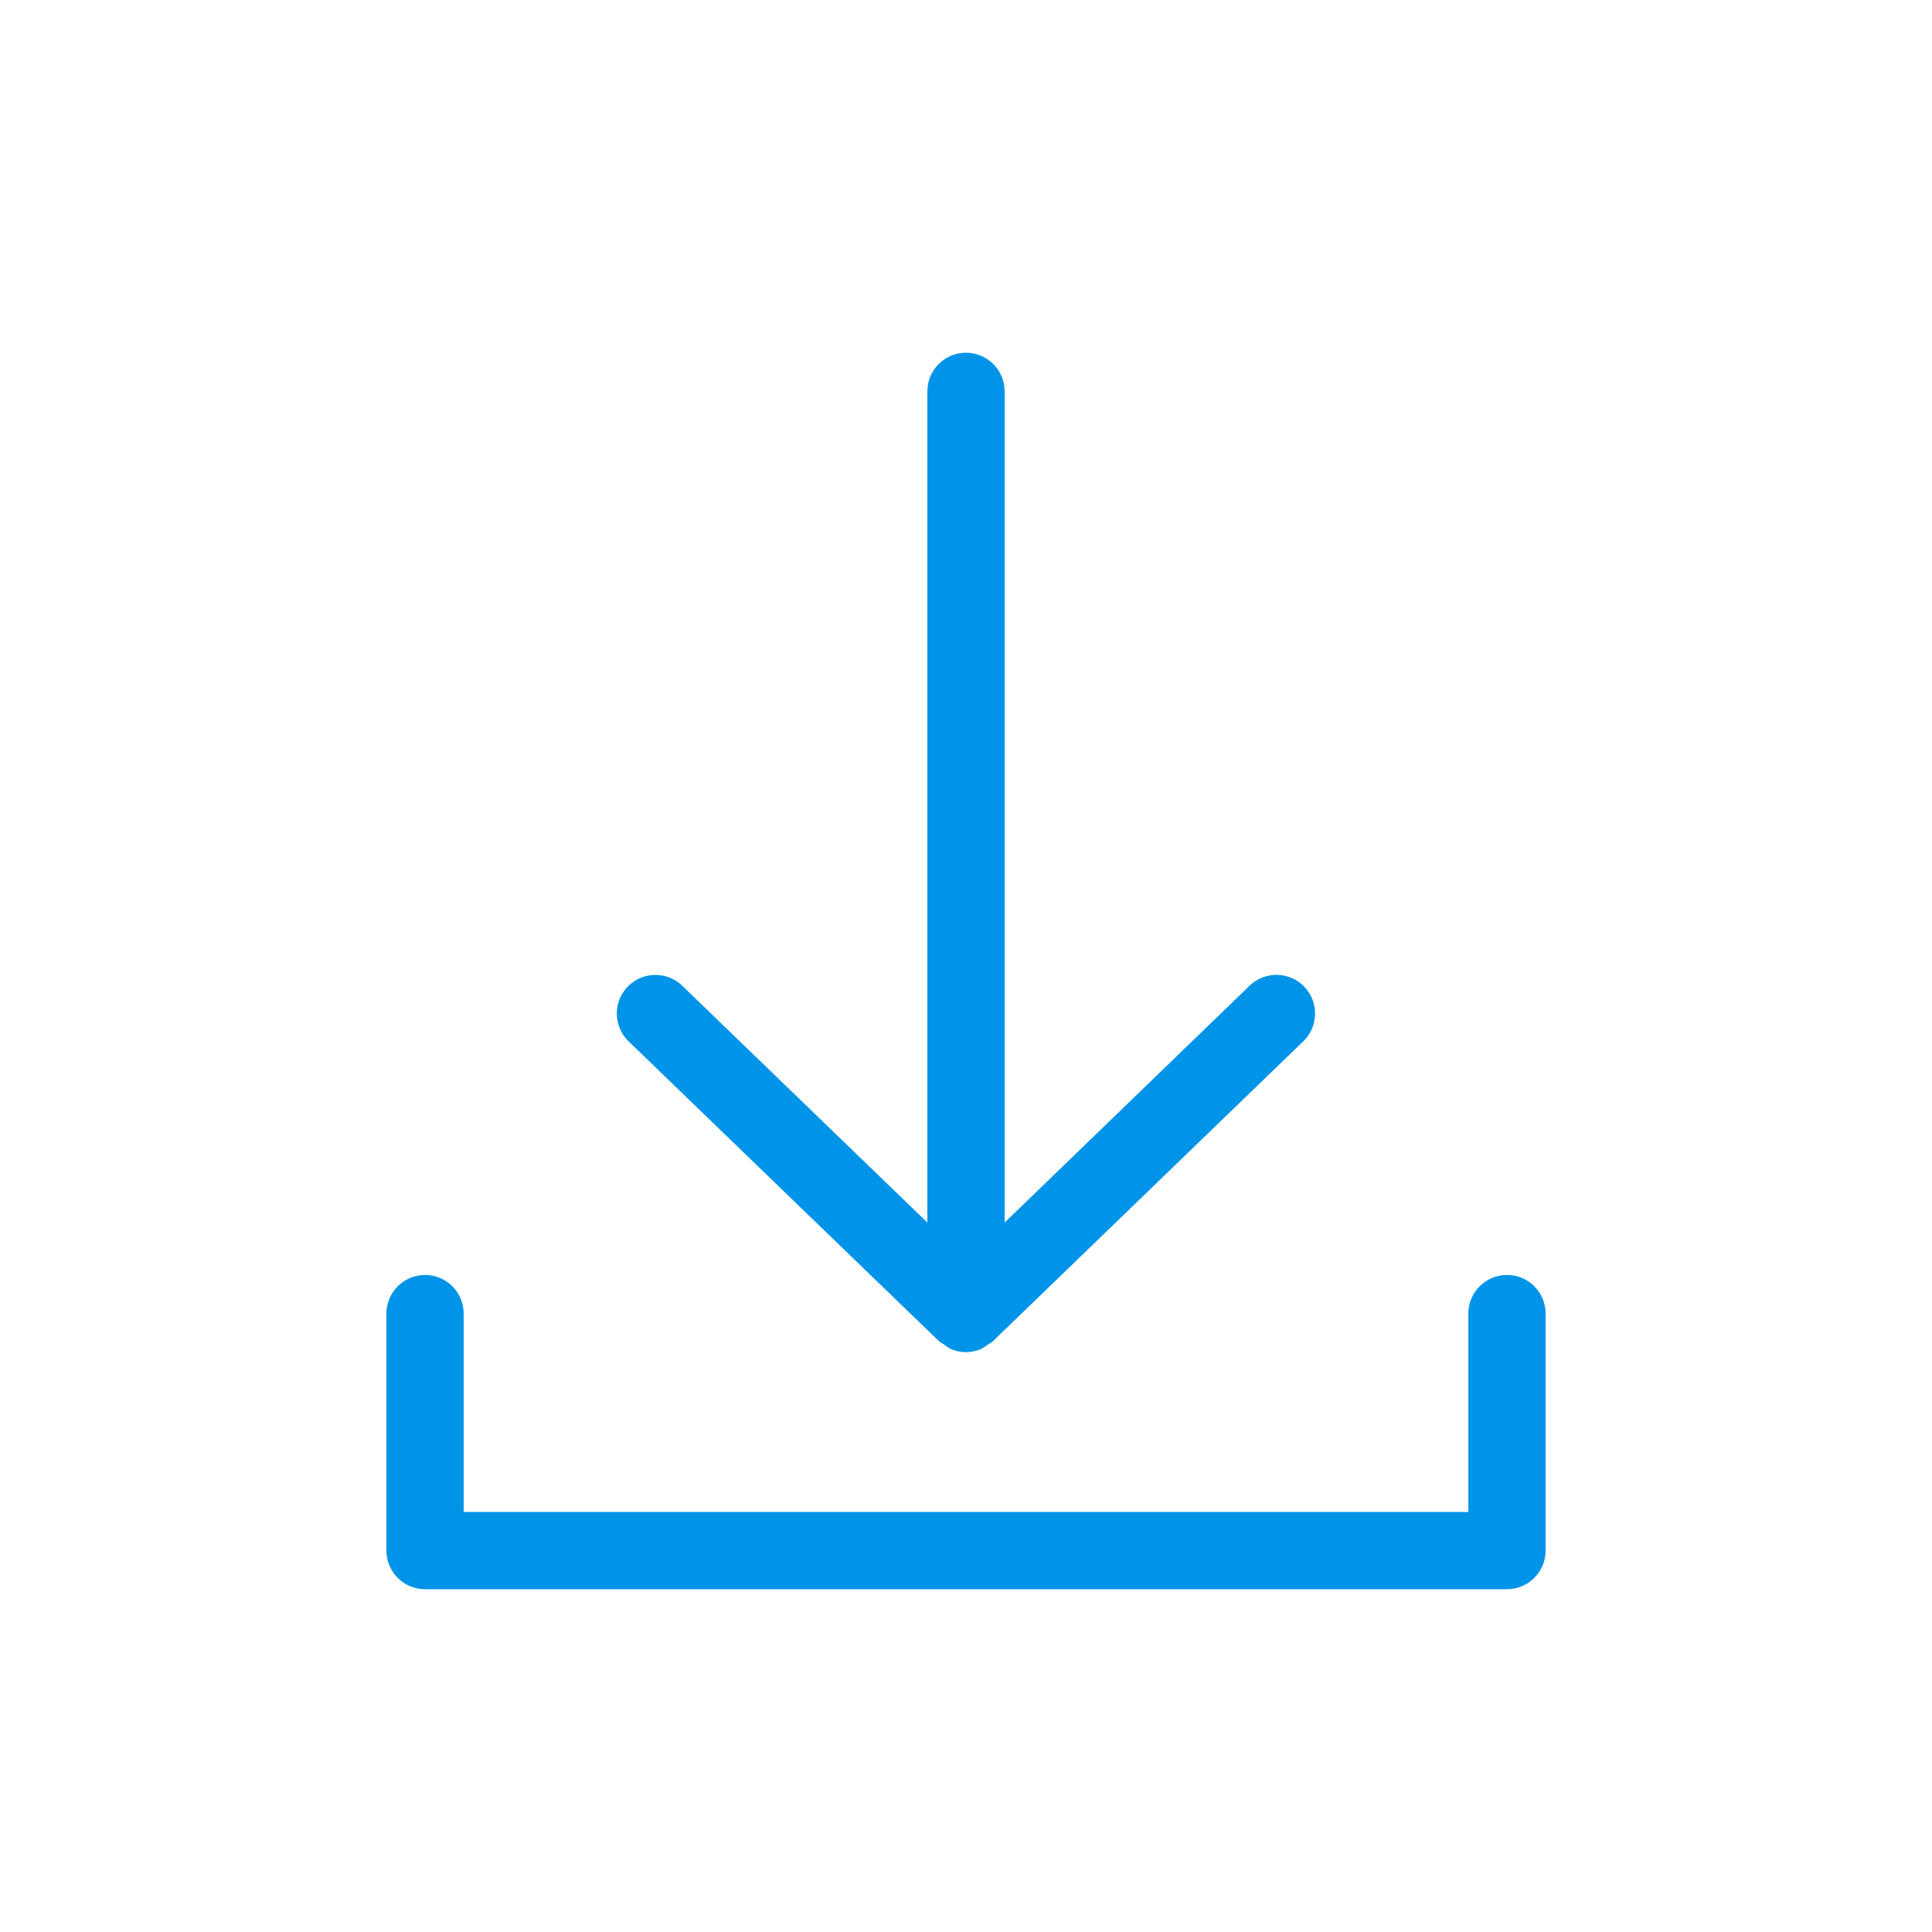 <?xml version="1.0" standalone="no"?><!DOCTYPE svg PUBLIC "-//W3C//DTD SVG 1.1//EN" "http://www.w3.org/Graphics/SVG/1.1/DTD/svg11.dtd"><svg t="1489560529850" class="icon" style="" viewBox="0 0 1024 1024" version="1.1" xmlns="http://www.w3.org/2000/svg" p-id="5719" xmlns:xlink="http://www.w3.org/1999/xlink" width="32" height="32"><defs><style type="text/css"></style></defs><path d="M225.28 675.758c-11.325 0-20.48 9.175-20.48 20.48l0 125.604c0 11.305 9.155 20.48 20.48 20.48l573.44 0c11.325 0 20.48-9.175 20.48-20.48l0-125.604c0-11.305-9.155-20.48-20.48-20.48s-20.48 9.175-20.48 20.48l0 105.124L245.76 801.362l0-105.124C245.76 684.933 236.605 675.758 225.28 675.758z" p-id="5720" fill="#0094e8"></path><path d="M512 186.962c-11.325 0-20.48 9.175-20.48 20.48l0 440.525-129.905-125.481c-8.09-7.864-21.094-7.639-28.938 0.492-7.864 8.131-7.639 21.094 0.492 28.959l164.311 158.74c0.02 0.02 0.02 0.02 0.041 0.041l0.246 0.225c0.758 0.737 1.72 1.044 2.54 1.638 1.27 0.922 2.458 1.946 3.932 2.54 2.478 1.024 5.1 1.556 7.741 1.556s5.263-0.553 7.741-1.556c1.372-0.553 2.458-1.516 3.645-2.355 0.942-0.635 2.007-1.024 2.847-1.843l164.577-159.027c8.11-7.864 8.335-20.828 0.471-28.959-7.864-8.131-20.828-8.356-28.959-0.492L532.48 647.967l0-440.525C532.48 196.137 523.325 186.962 512 186.962z" p-id="5721" fill="#0094e8"></path></svg>